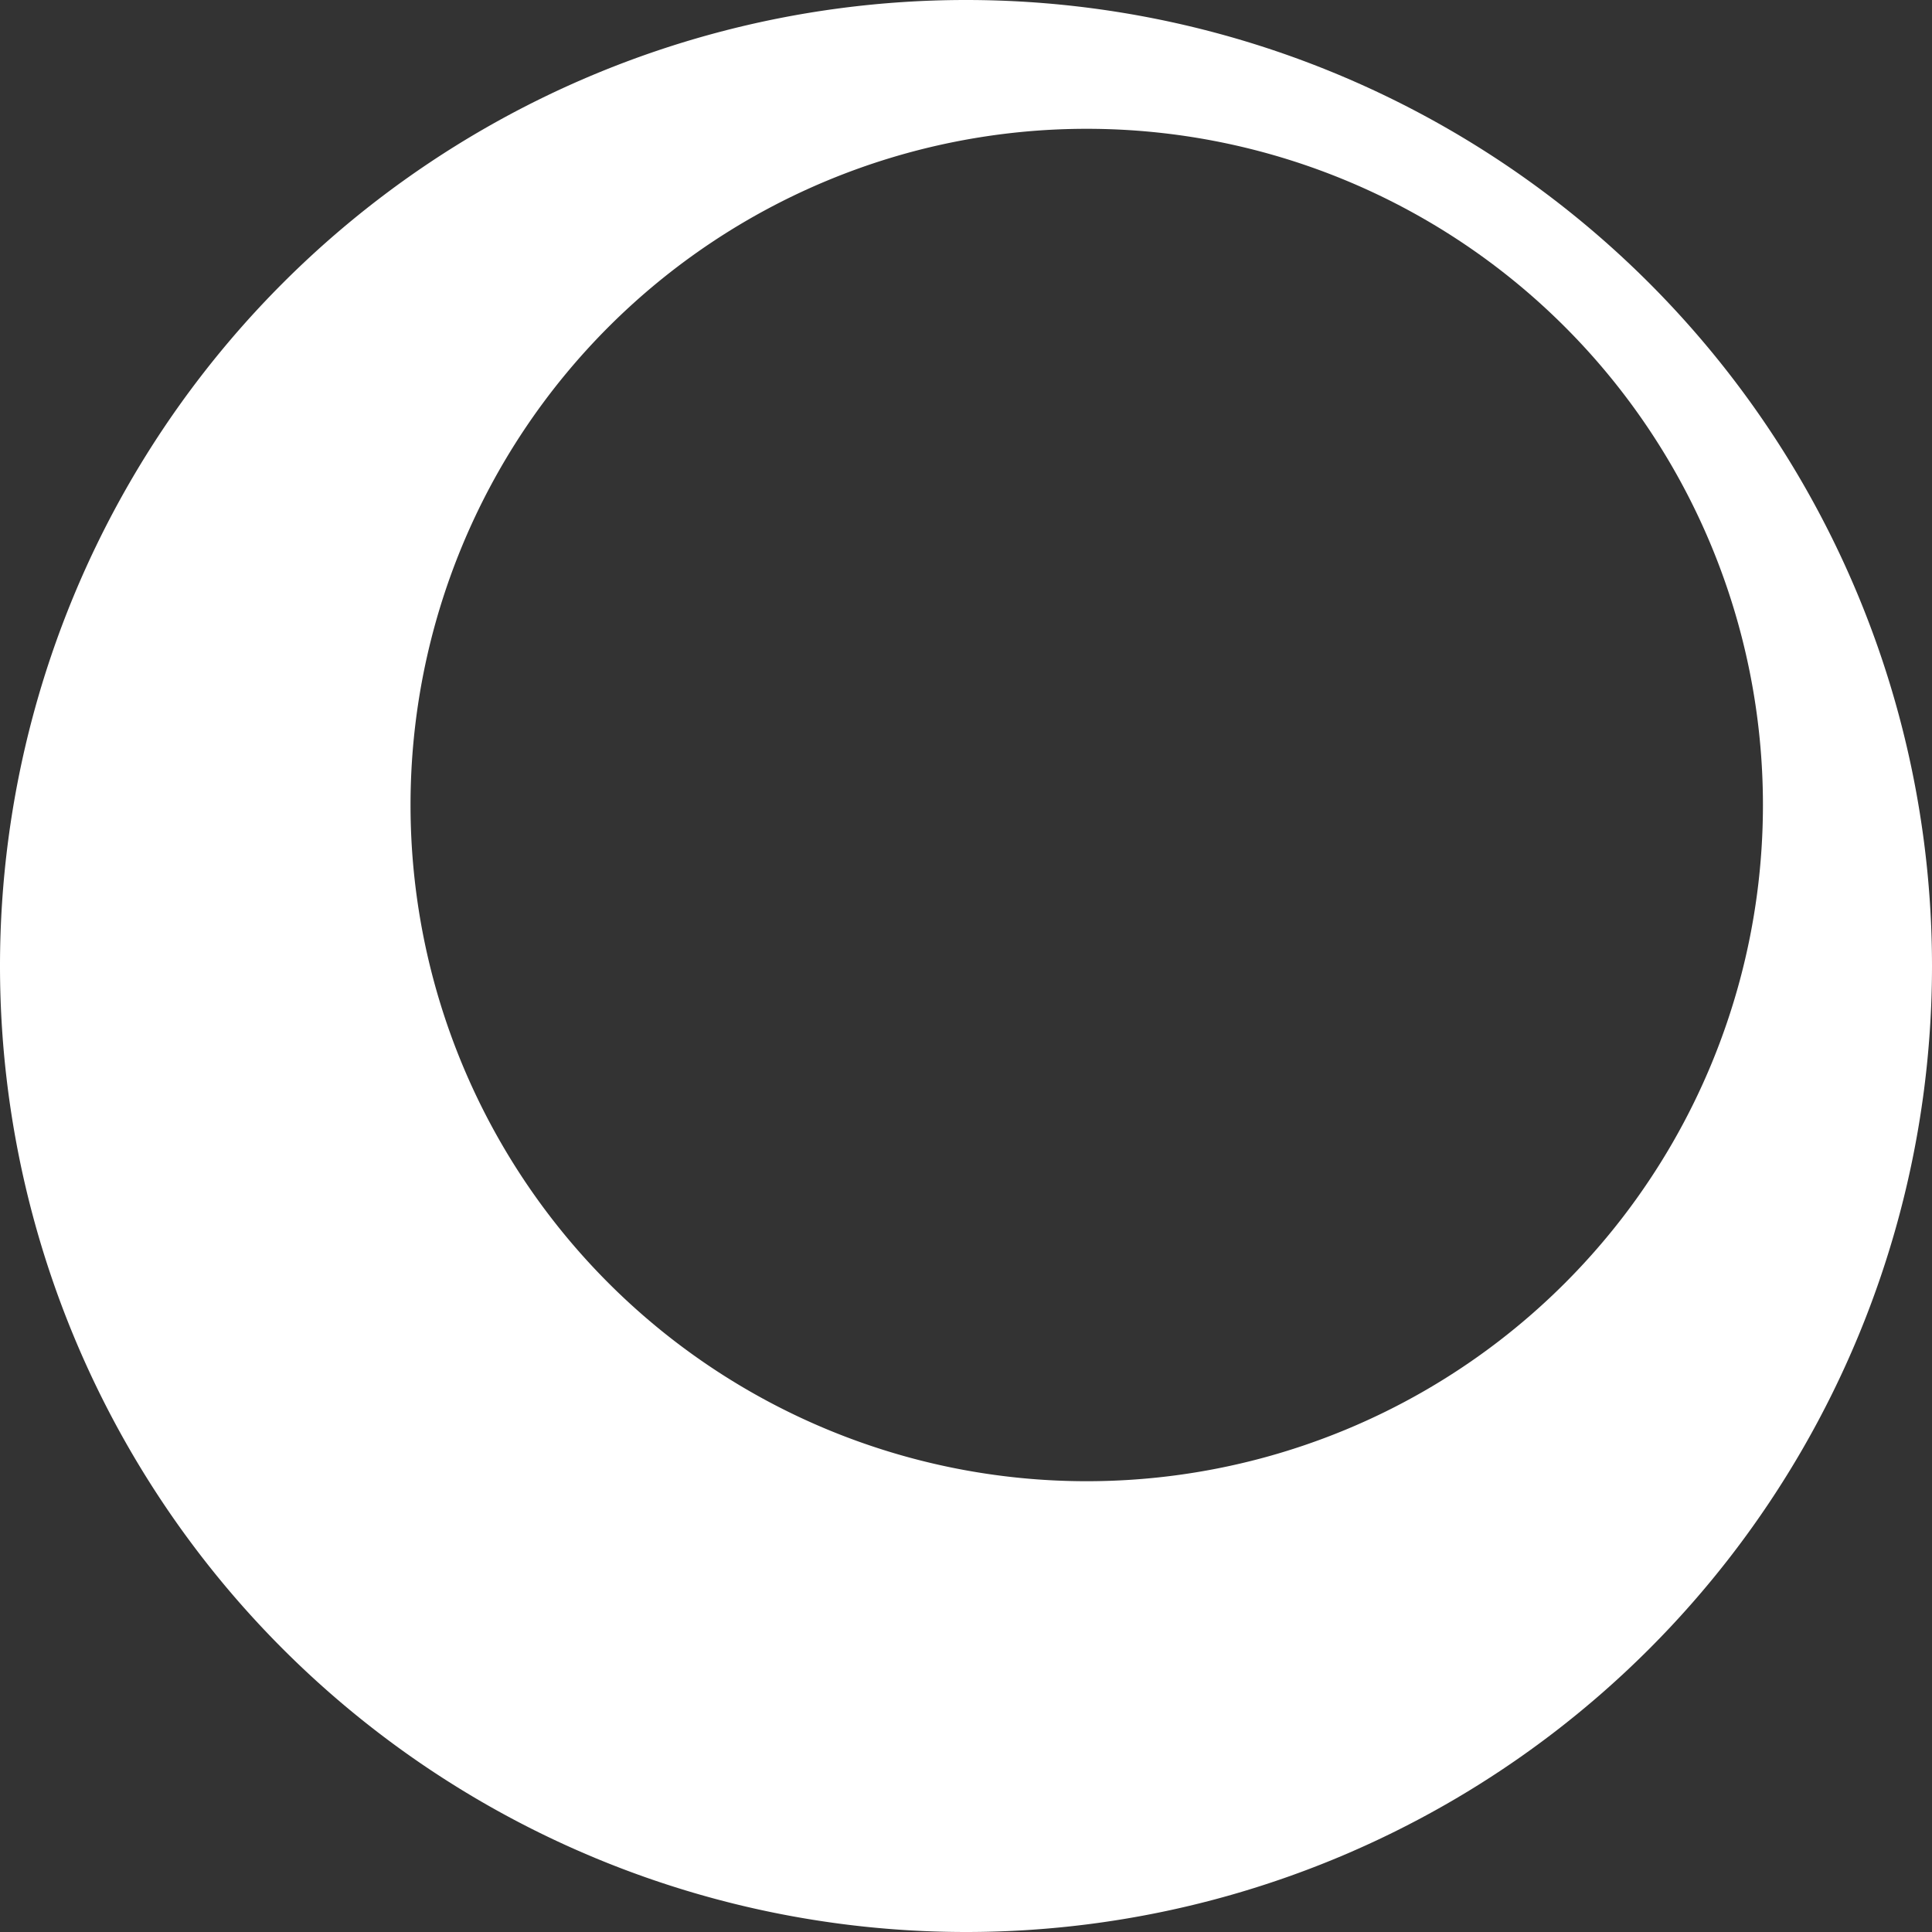 <?xml version="1.0" encoding="UTF-8" standalone="no"?>
<svg
   xmlns:dc="http://purl.org/dc/elements/1.1/"
   xmlns:cc="http://creativecommons.org/ns#"
   xmlns:rdf="http://www.w3.org/1999/02/22-rdf-syntax-ns#"
   xmlns:svg="http://www.w3.org/2000/svg"
   xmlns="http://www.w3.org/2000/svg"
   id="svg8"
   version="1.1"
   viewBox="0 0 45.357 45.357"
   height="45.357mm"
   width="45.357mm">
  <rect x="0" y="0" width="45.357" height="45.357" fill="#333333" stroke="none"/>
  <defs
     id="defs2" />
  <g
     transform="translate(-20.978,-10.967)"
     id="layer1">
    <path
       id="path3713"
       d="M 43.656,10.967 A 22.679,22.679 0 0 0 20.978,33.645 22.679,22.679 0 0 0 43.656,56.324 22.679,22.679 0 0 0 66.335,33.645 22.679,22.679 0 0 0 43.656,10.967 Z m 2.835,3.024 a 15.875,15.875 0 0 1 15.875,15.875 15.875,15.875 0 0 1 -15.875,15.875 15.875,15.875 0 0 1 -15.875,-15.875 15.875,15.875 0 0 1 15.875,-15.875 z"
       style="fill:#ffffff;stroke-width:0.265" />
  </g>
</svg>
